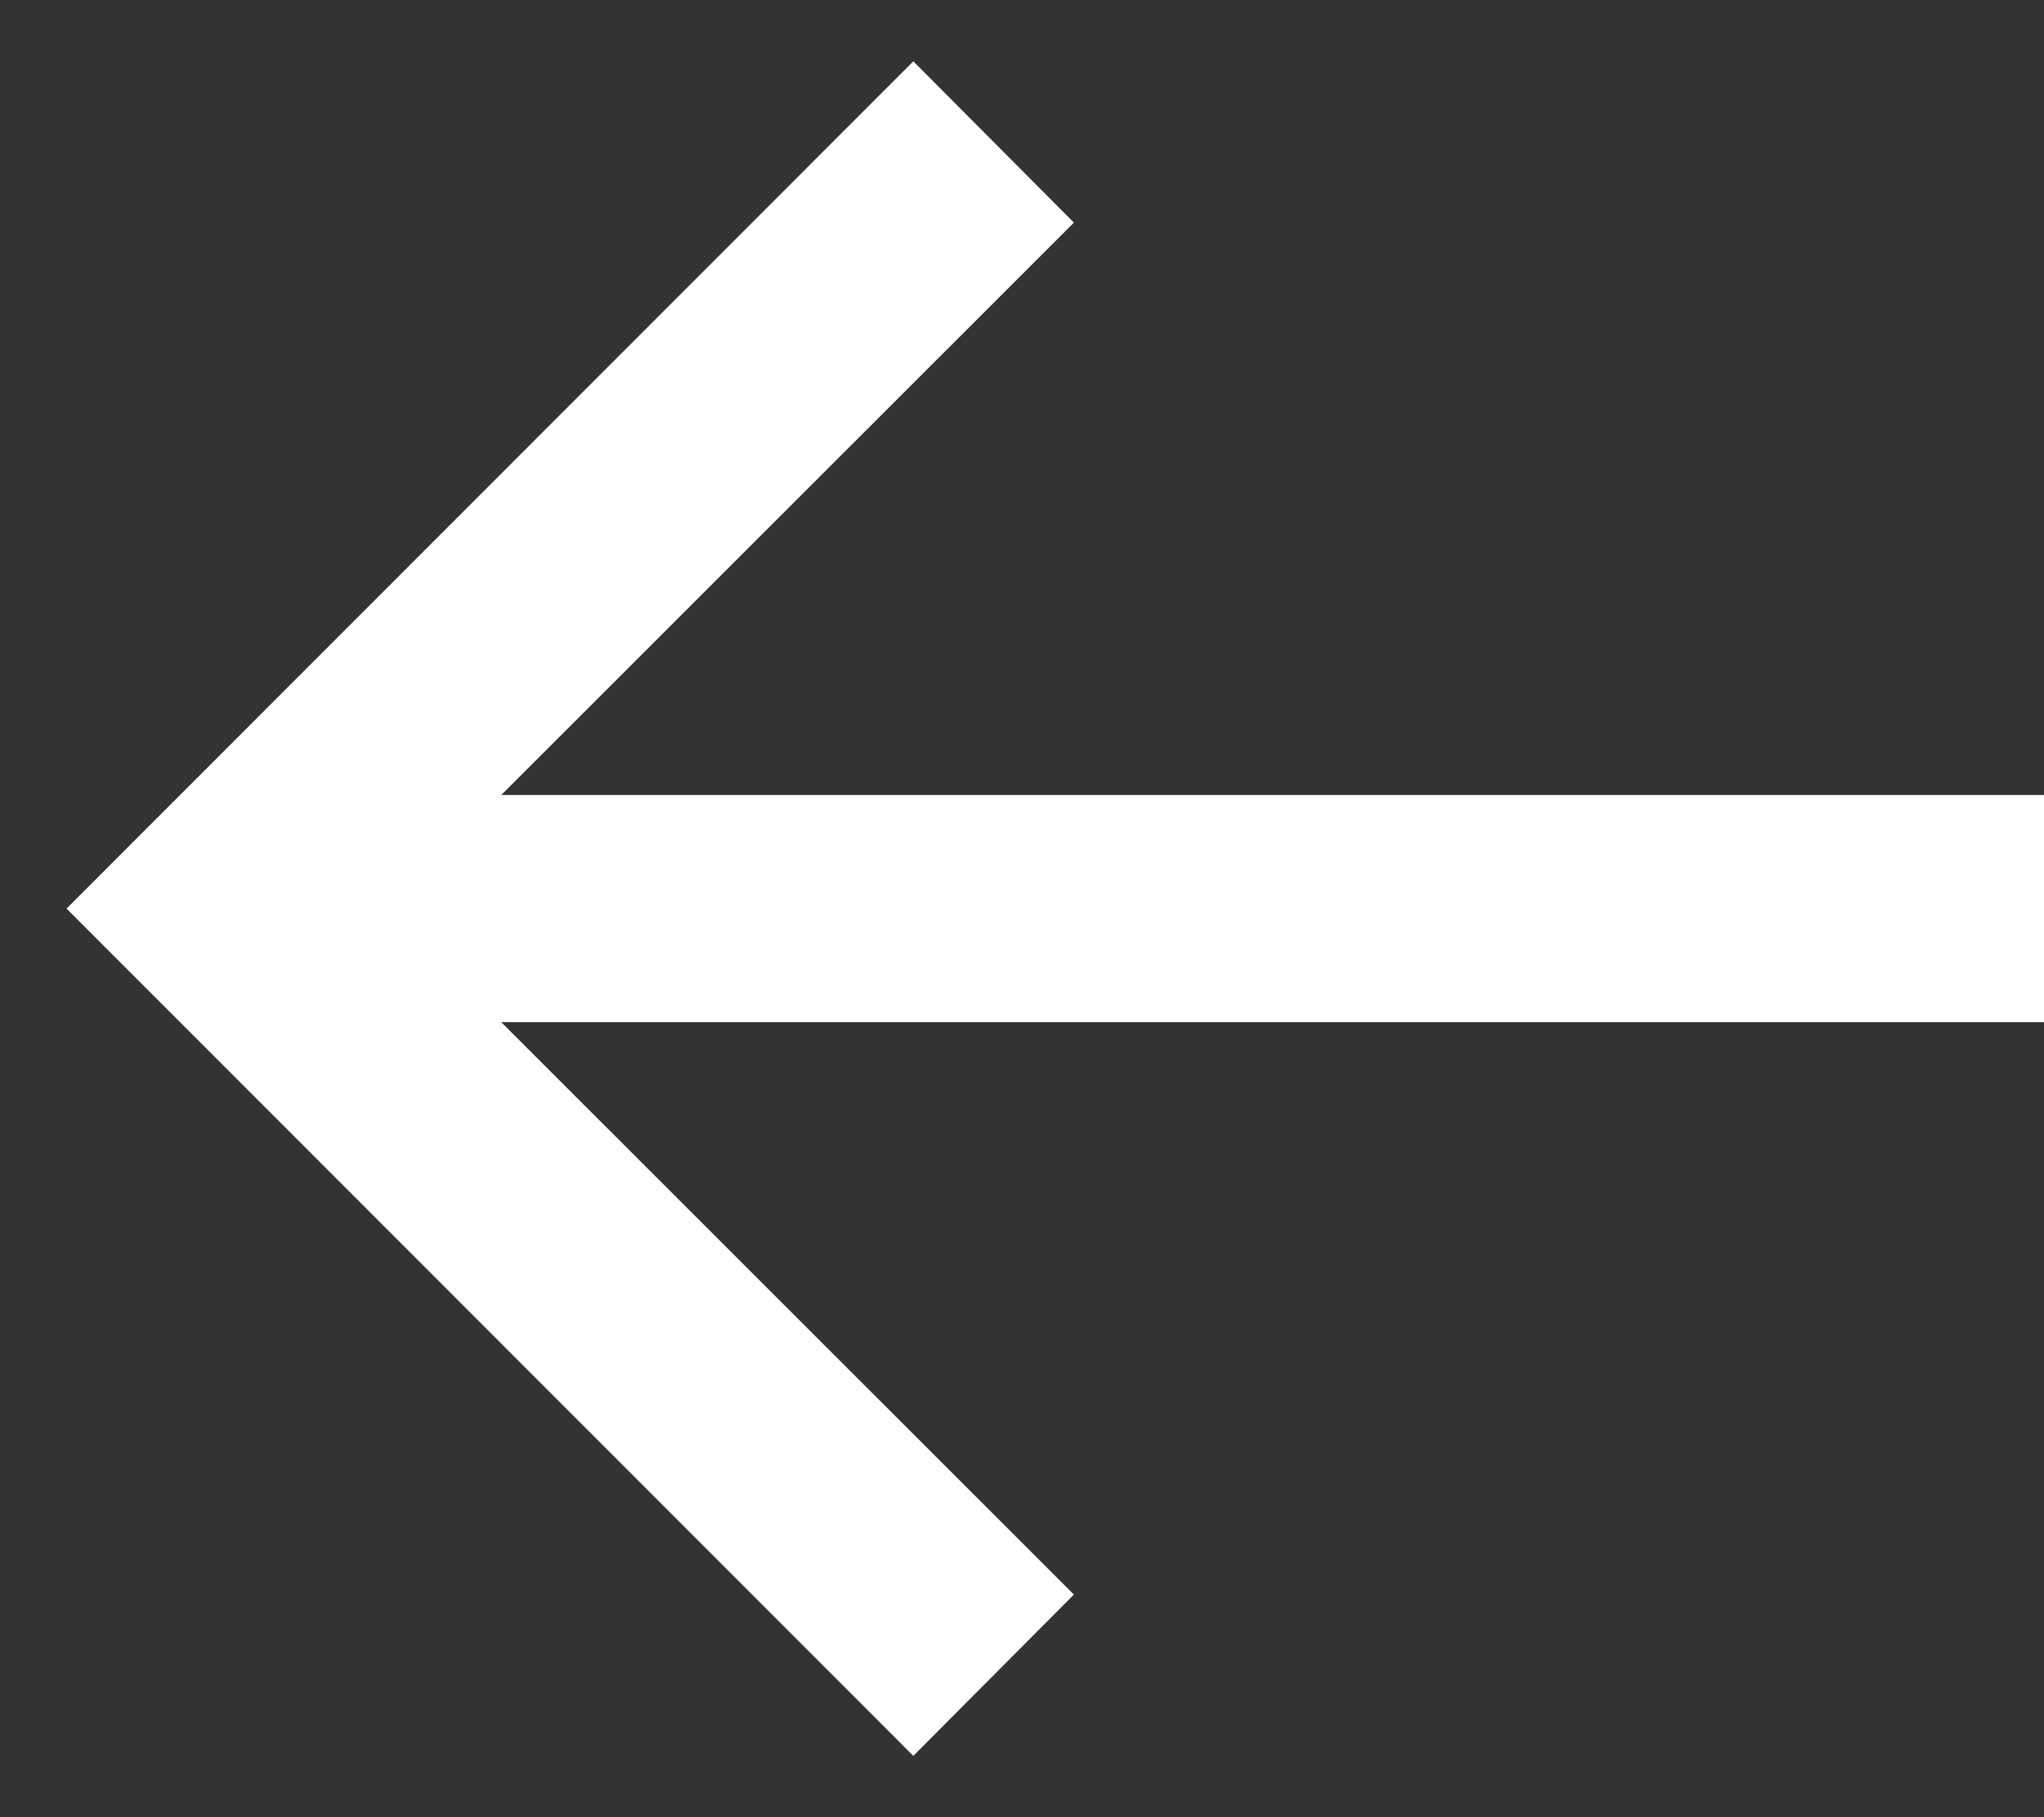 <svg width="18" height="16" viewBox="0 0 18 16" fill="none" xmlns="http://www.w3.org/2000/svg">
<rect x="0" y="0" width="18" height="16" fill="#333333" stroke="none"/>
<path d="M4.414 9L9.457 14.04L8.043 15.46L0.586 8L8.043 0.54L9.457 1.96L4.414 7H18V9H4.414Z" fill="white"/>
</svg>
